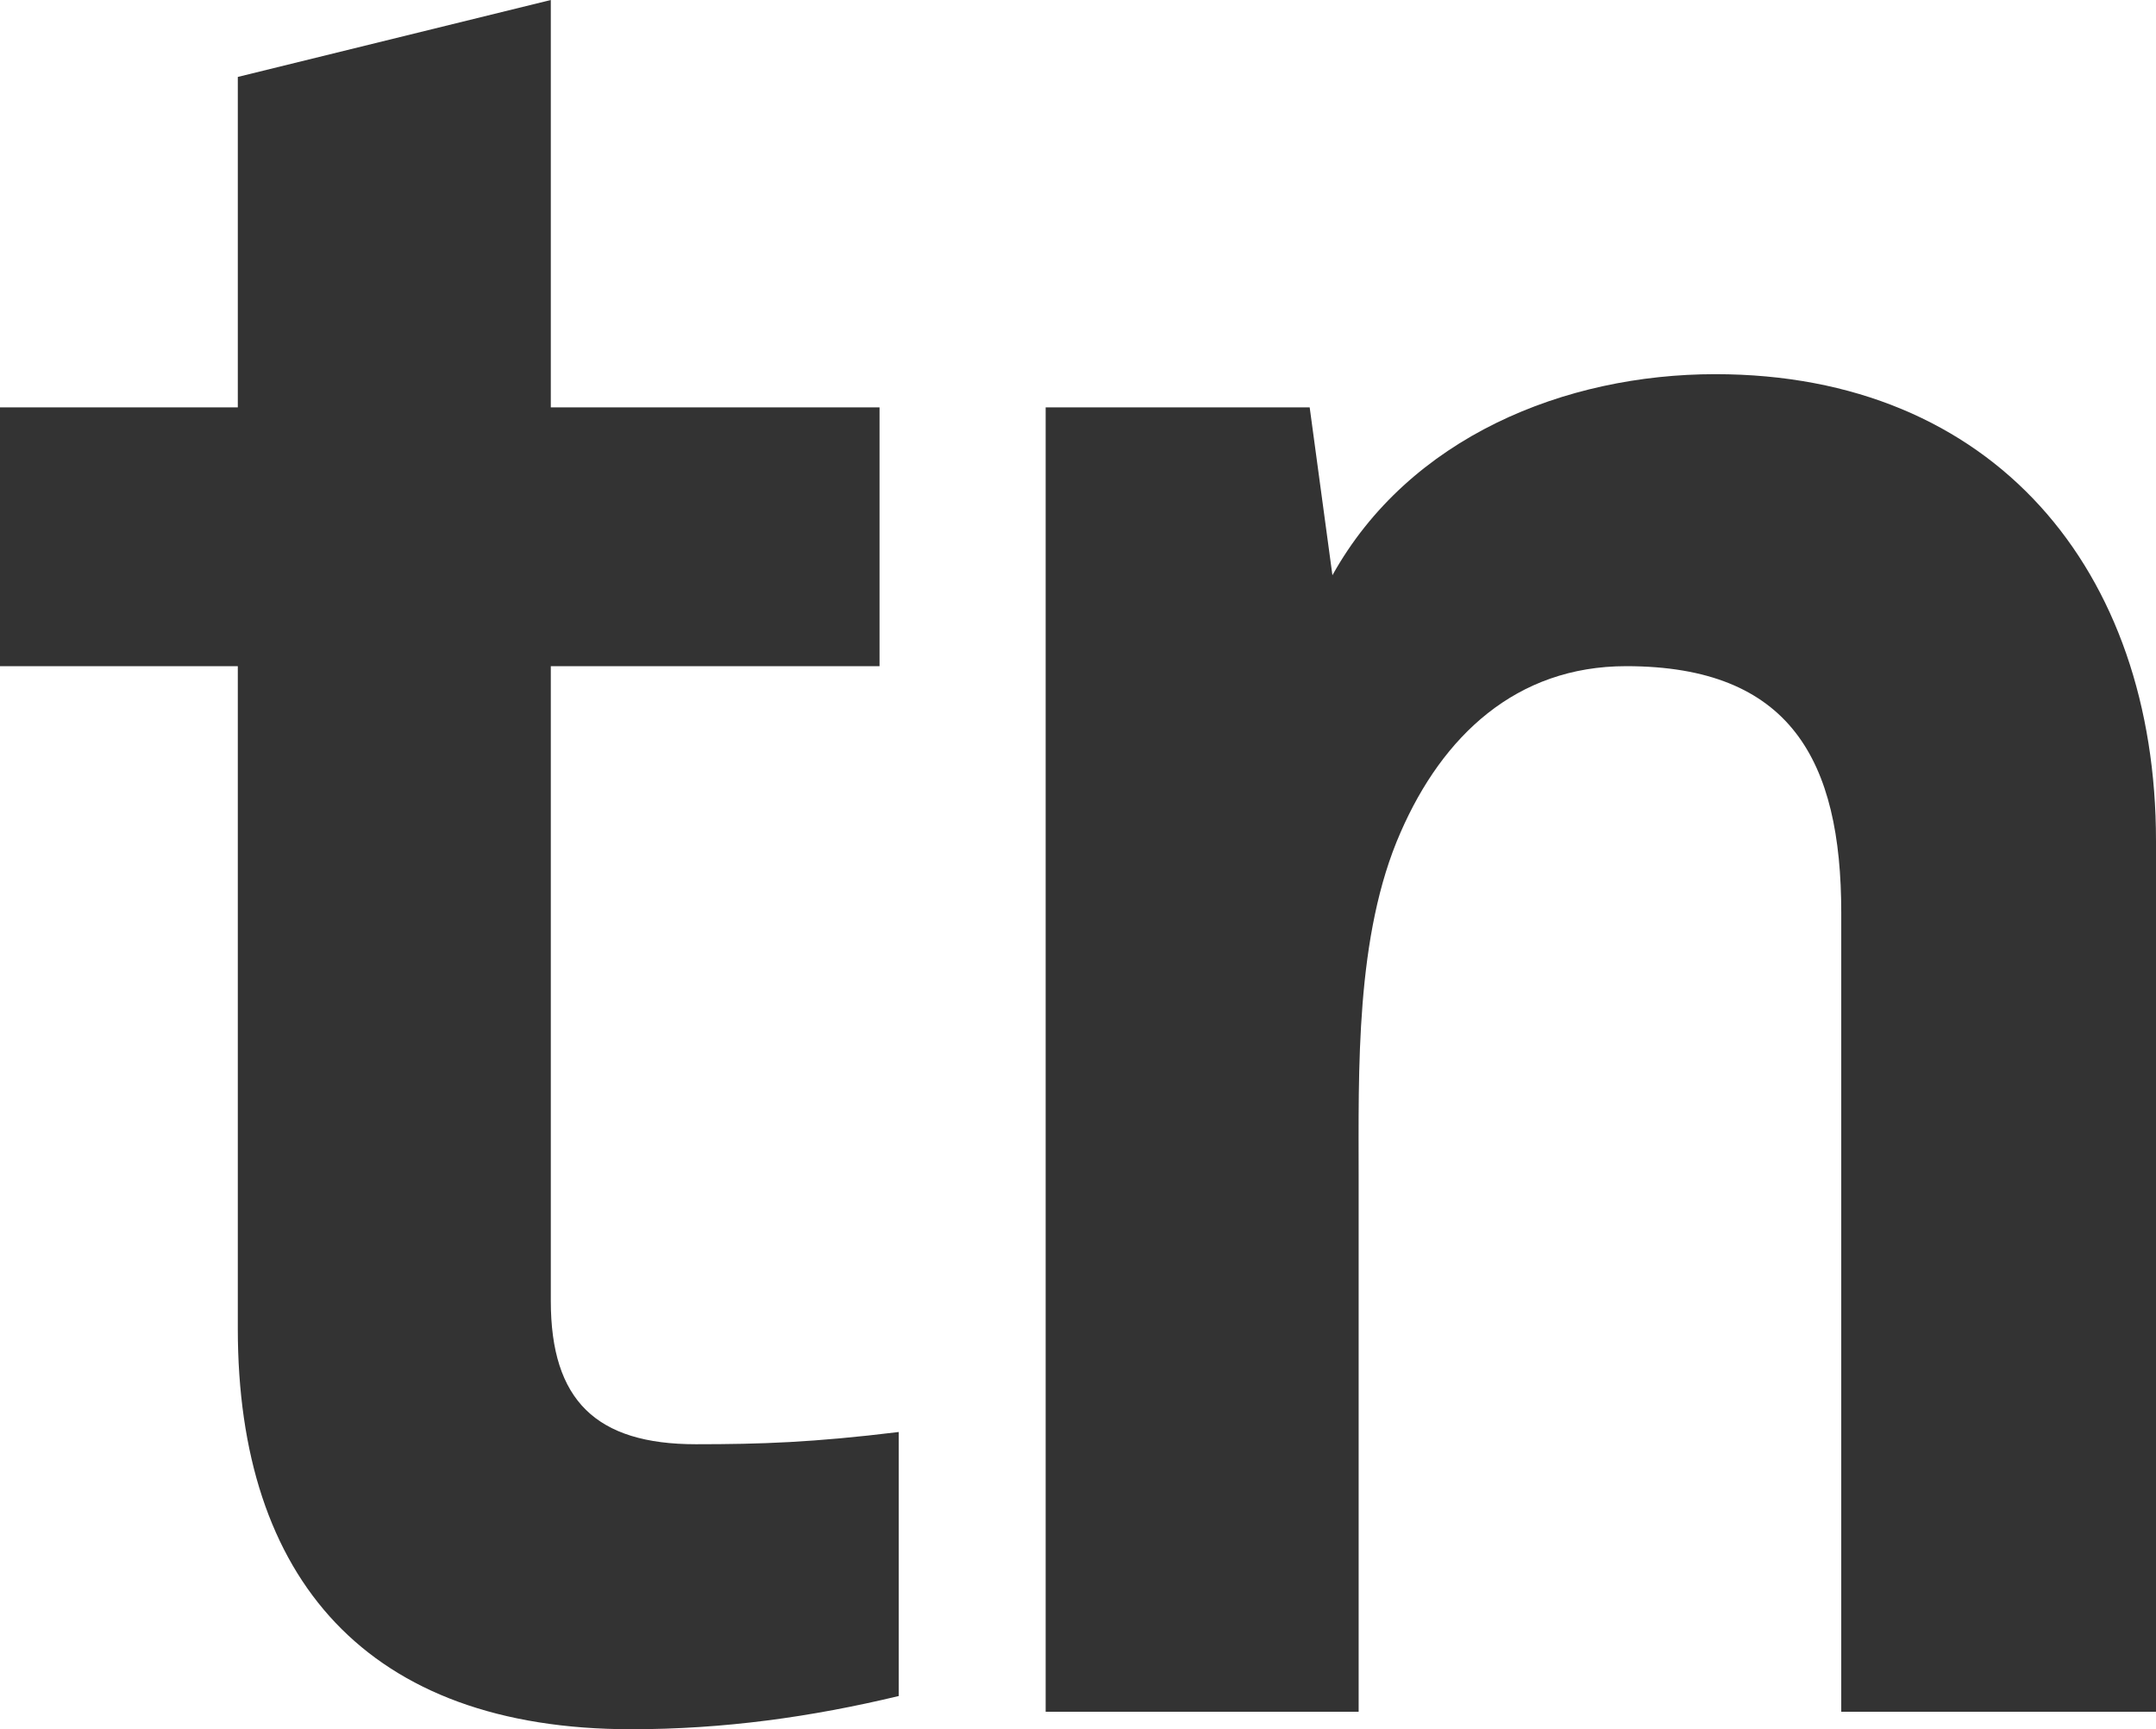<?xml version="1.0" encoding="utf-8"?>
<!-- Generator: Adobe Illustrator 19.0.0, SVG Export Plug-In . SVG Version: 6.00 Build 0)  -->
<svg version="1.1" id="Layer_1" xmlns="http://www.w3.org/2000/svg" xmlns:xlink="http://www.w3.org/1999/xlink" x="0px" y="0px"
	 viewBox="-234.1 347.7 123.3 98.9" enable-background="new -234.1 347.7 123.3 98.9" xml:space="preserve">
<g>
	<path fill="#333333" d="M-198,446.6c-15.1,0-22.5-8.6-22.5-22.9v-37.9h-13.6V371h13.6v-18.9l17.9-4.4V371h18.8v14.8h-18.8v36.3
		c0,5.7,2.6,8.2,8.3,8.2c3.7,0,6.7-0.1,11.6-0.7v15.1C-187.7,445.9-192.7,446.6-198,446.6z"/>
	<path fill="#333333" d="M-128.8,445.6v-45.7c0-8.7-2.9-14.1-12.3-14.1c-6.3,0-10.5,4-12.9,9.5c-2.6,5.9-2.4,13.6-2.4,19.9v30.4
		h-17.9V371h15.1l1.3,9.6c4.4-7.9,13.3-11.5,21.9-11.5c15.9,0,25.2,11.2,25.2,26.7v49.8L-128.8,445.6L-128.8,445.6z"/>
</g>
</svg>
